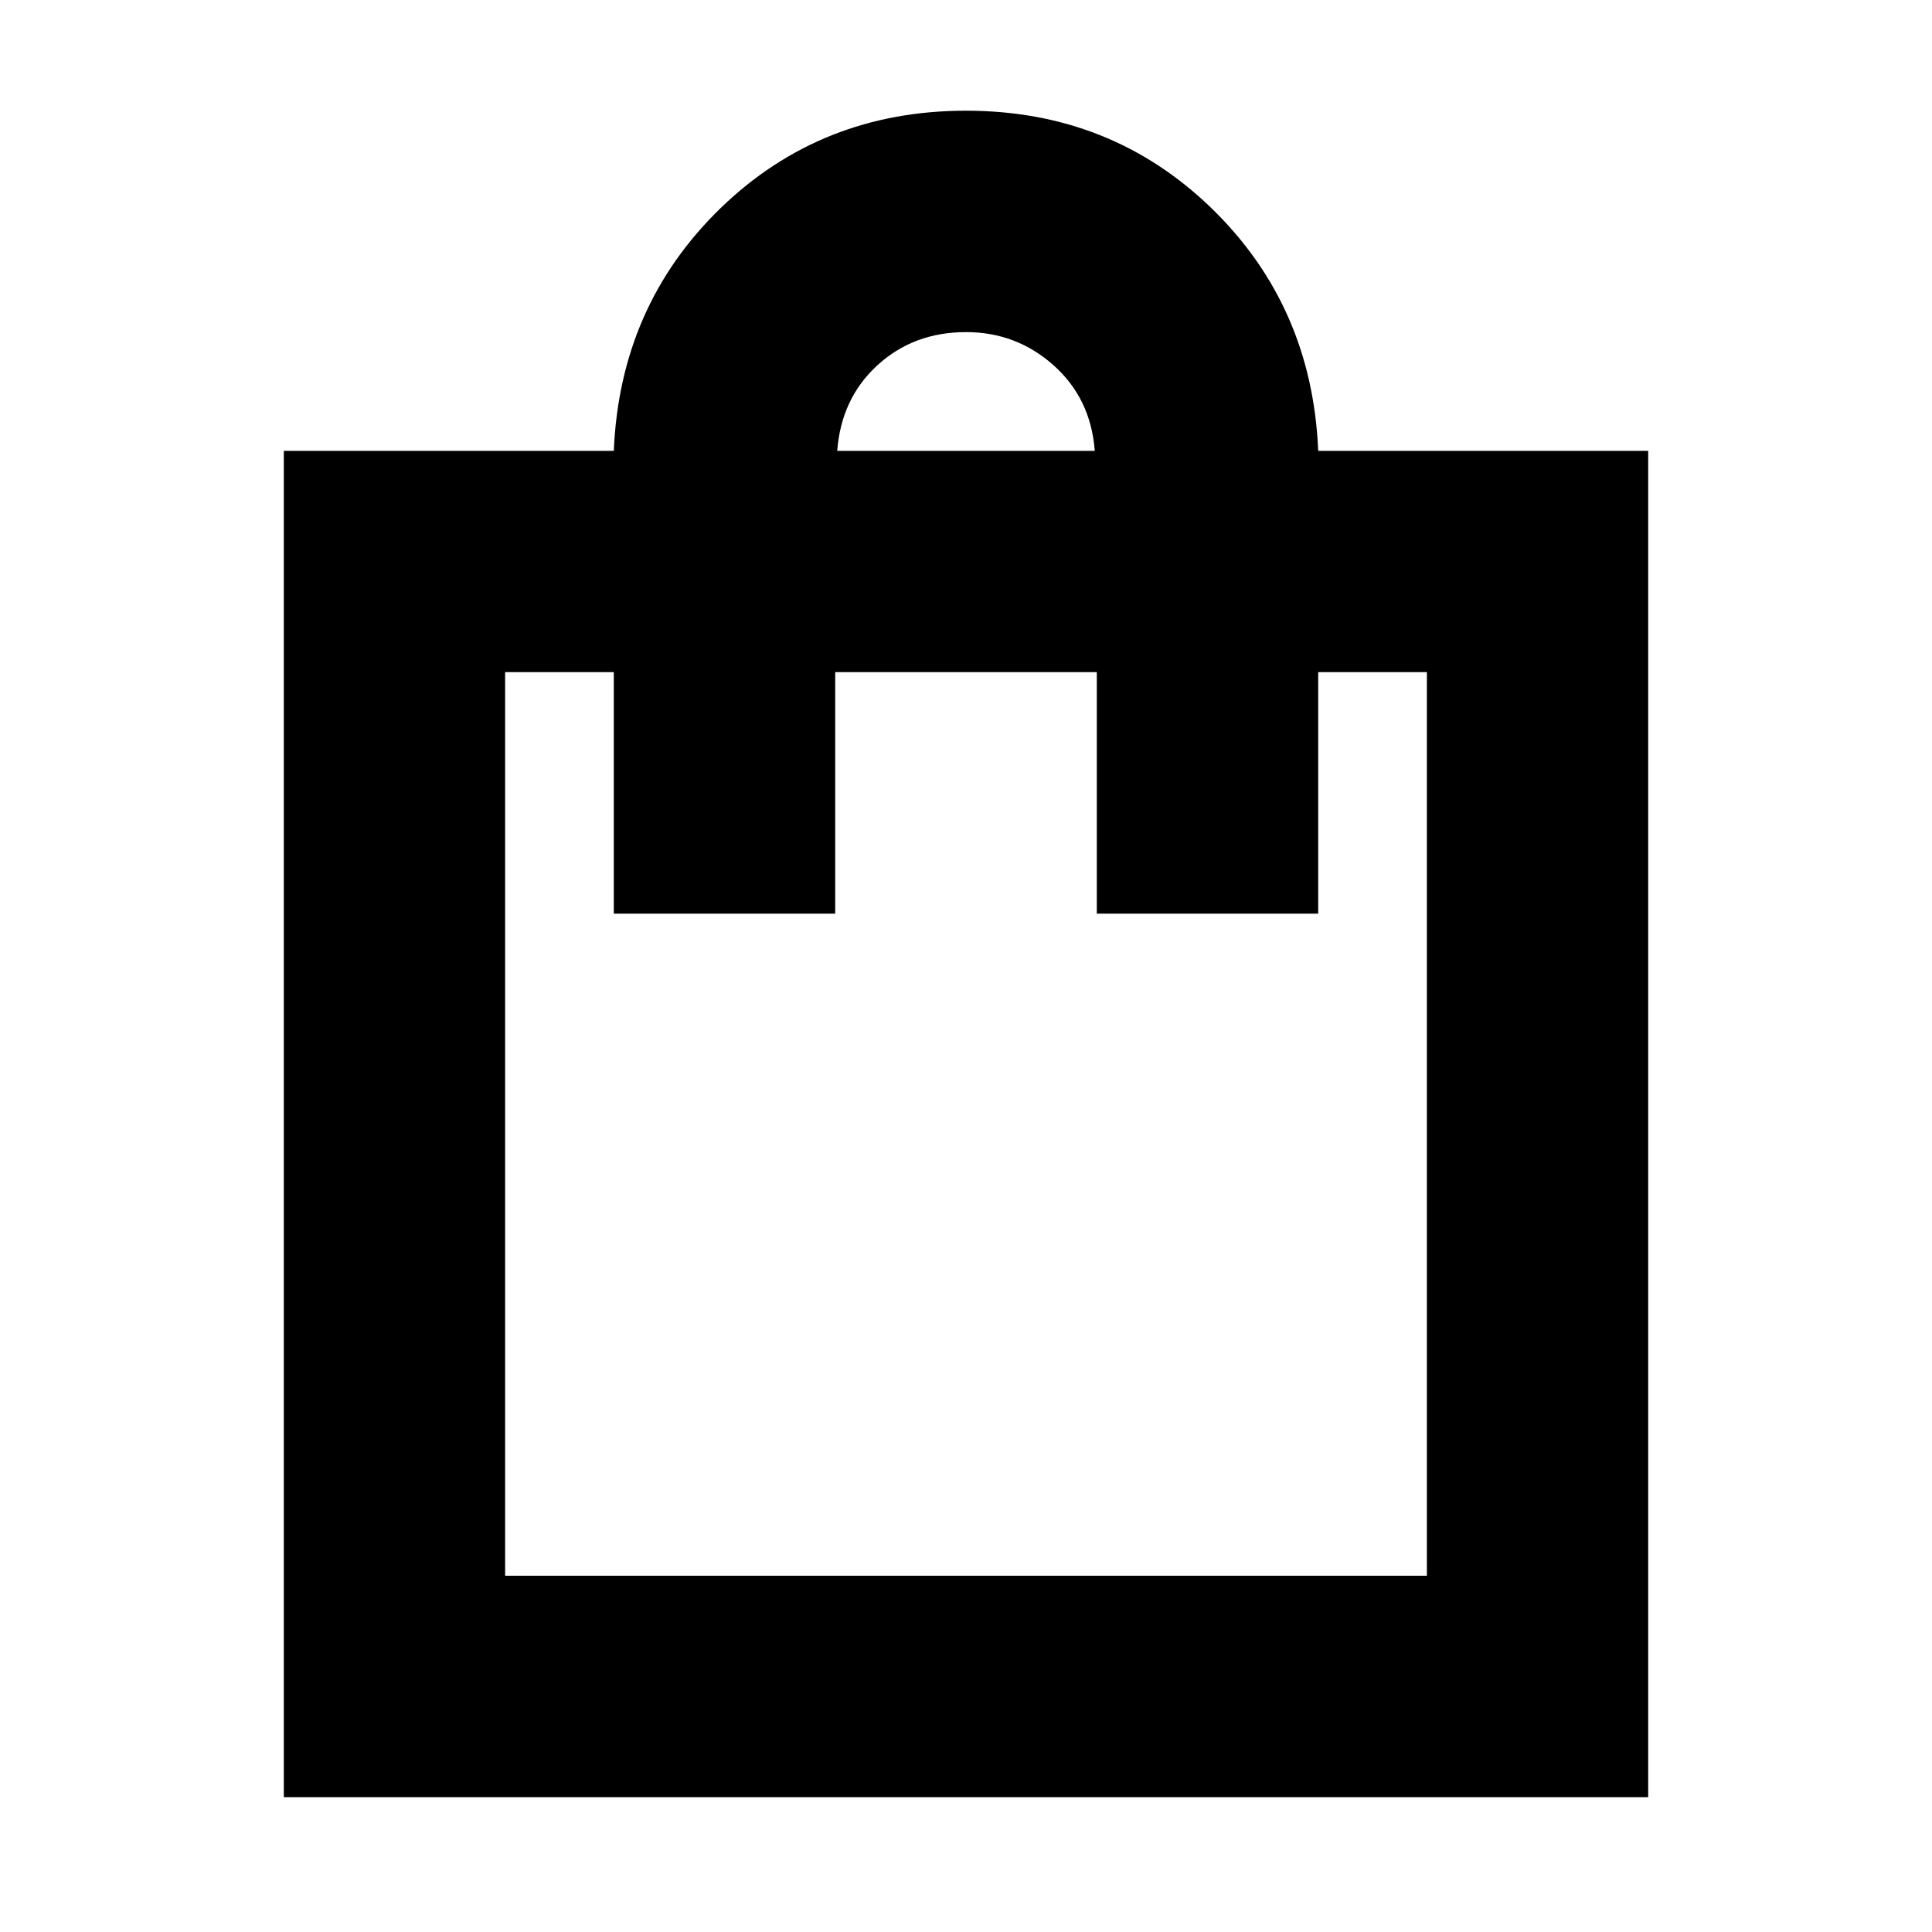 <svg xmlns="http://www.w3.org/2000/svg" height="20" width="20"><path d="M2.938 18.604V4.667H6.354Q6.417 3.167 7.458 2.156Q8.5 1.146 10 1.146Q11.5 1.146 12.542 2.156Q13.583 3.167 13.646 4.667H17.062V18.604ZM8.667 4.667H11.333Q11.292 4.125 10.906 3.781Q10.521 3.438 10 3.438Q9.458 3.438 9.083 3.781Q8.708 4.125 8.667 4.667ZM5.229 16.312H14.771V6.958H13.646V9.458H11.354V6.958H8.646V9.458H6.354V6.958H5.229ZM5.229 16.312V6.958Z"/></svg>